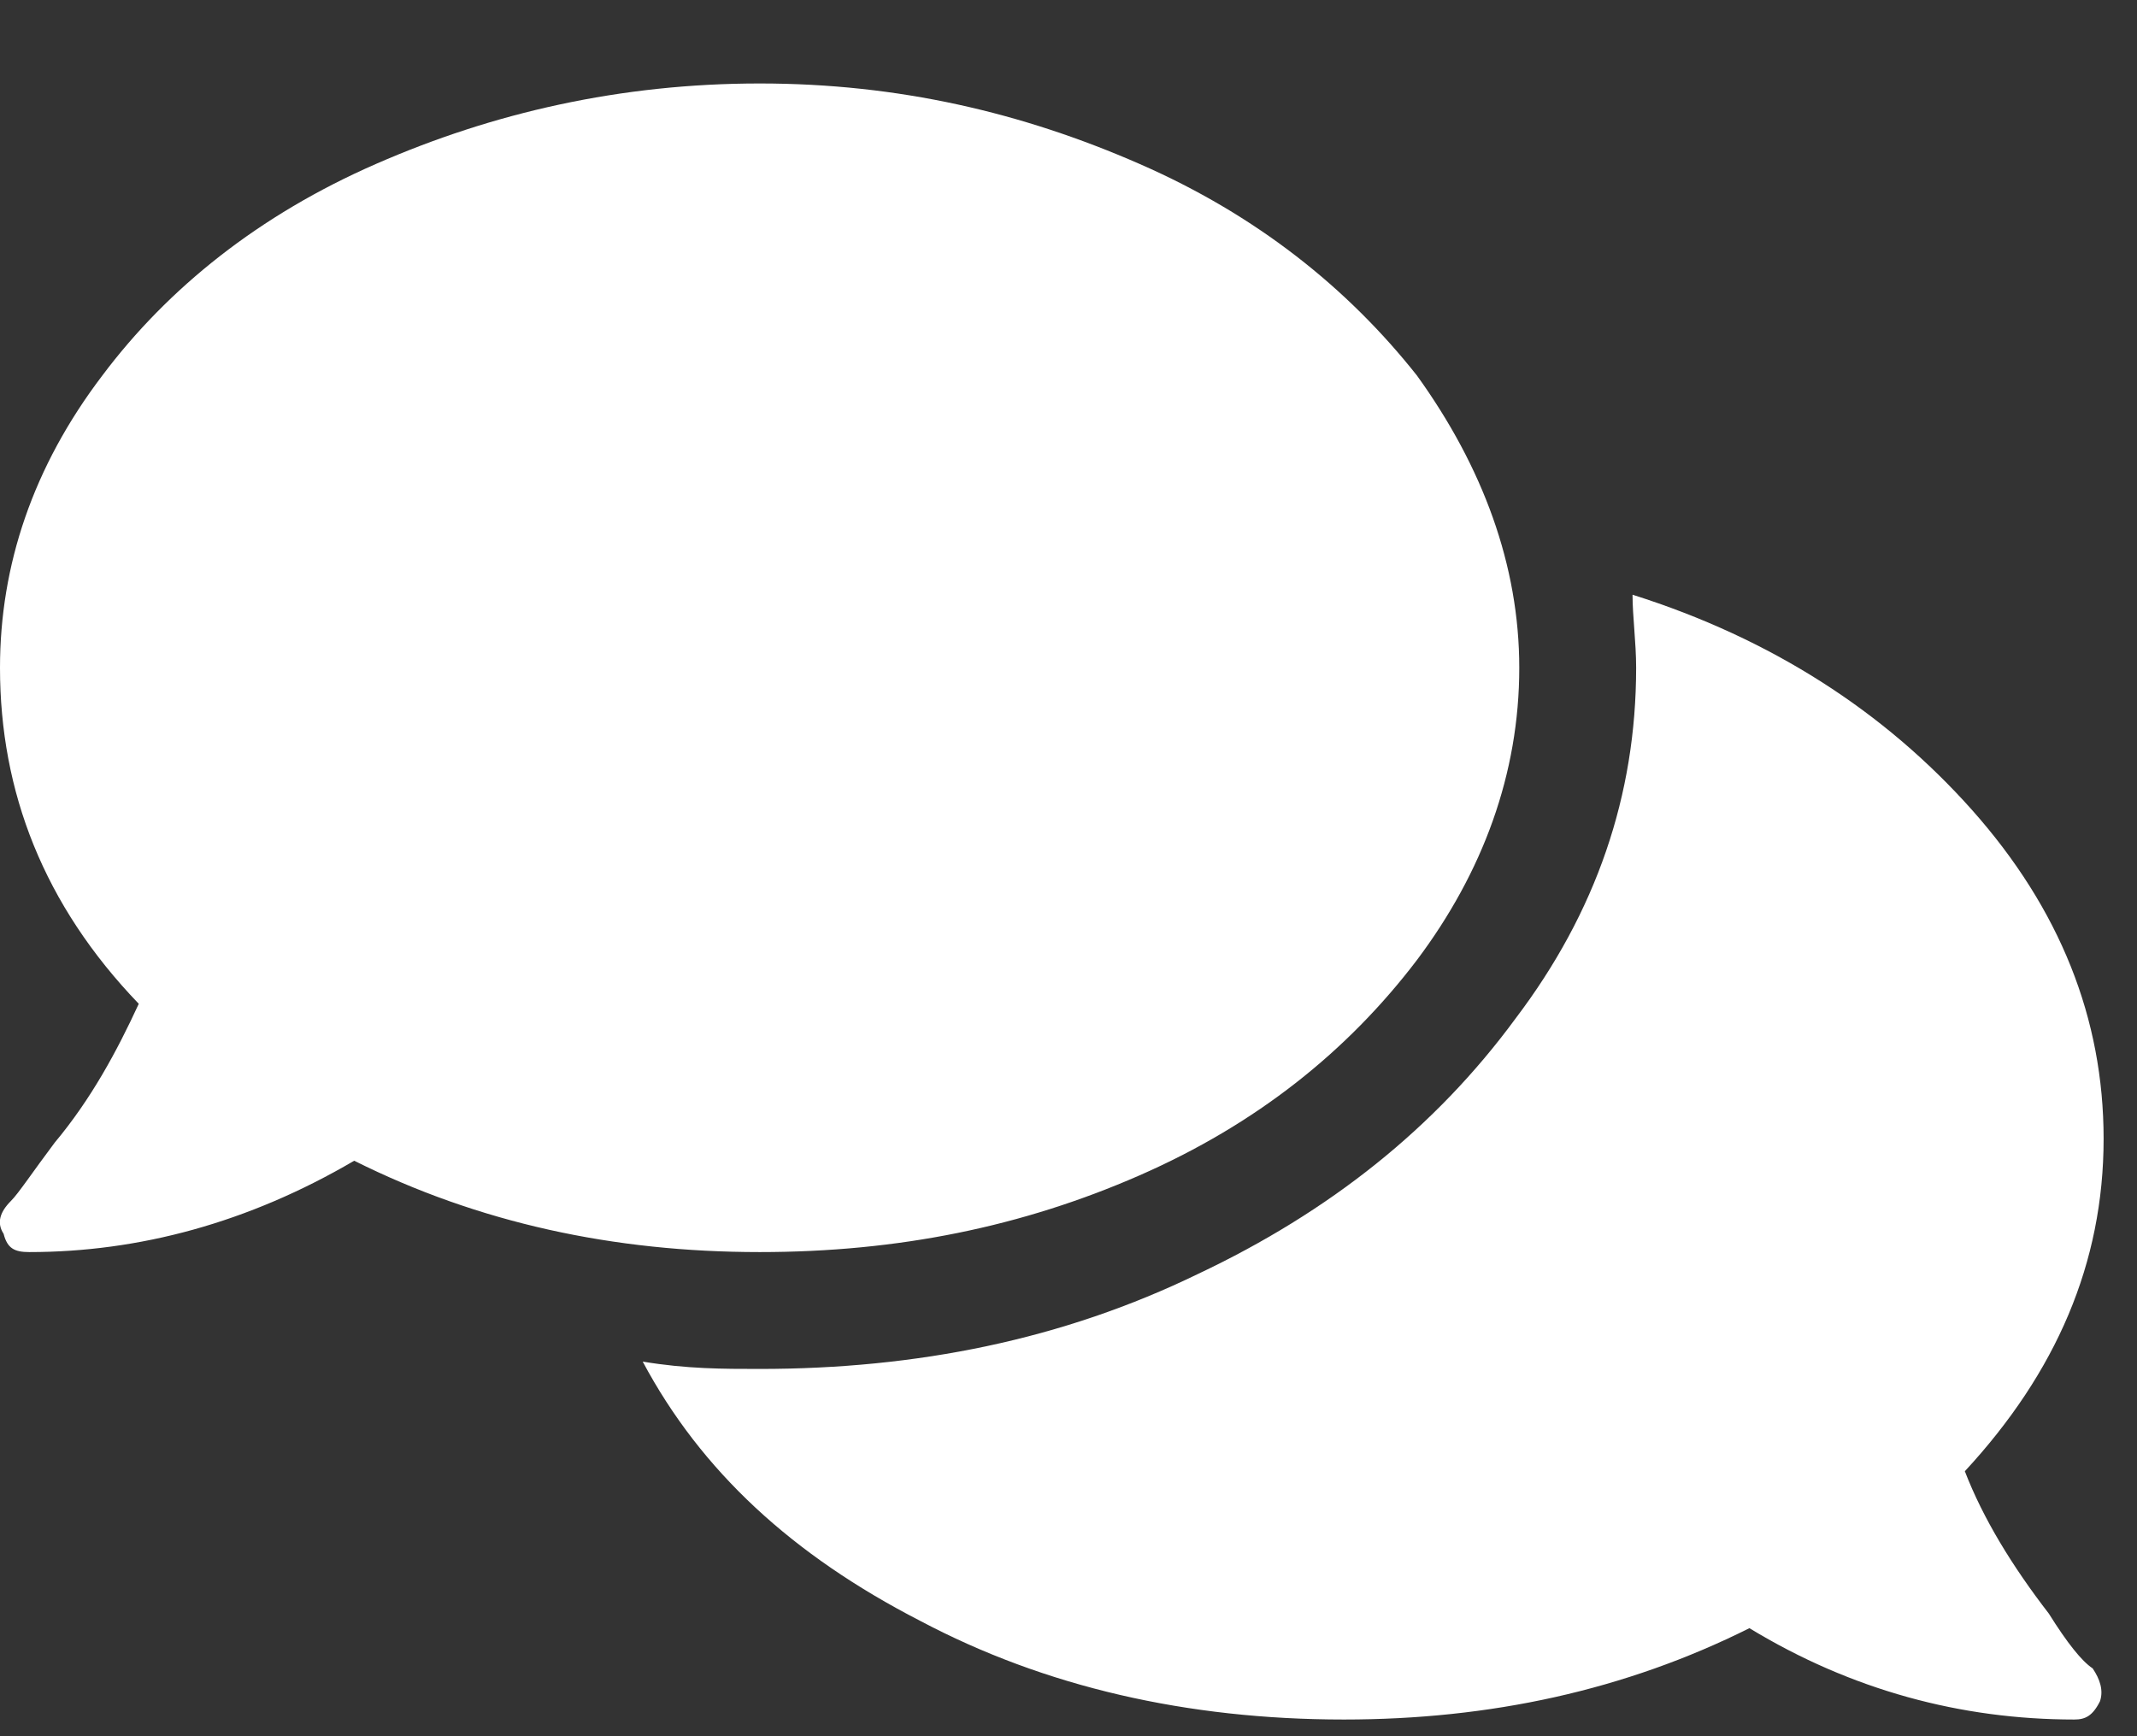 <svg width="16" height="13" viewBox="0 0 16 13" fill="none" xmlns="http://www.w3.org/2000/svg">
<rect x="0" y="0" width="16" height="13" fill="#333333" stroke="none"/>
<path d="M11.375 5C11.375 5.793 11.102 6.531 10.609 7.188C10.09 7.871 9.406 8.418 8.531 8.801C7.656 9.184 6.727 9.375 5.688 9.375C4.594 9.375 3.582 9.156 2.652 8.691C1.859 9.156 1.039 9.375 0.219 9.375C0.109 9.375 0.055 9.348 0.027 9.238C-0.027 9.156 0 9.074 0.082 8.992C0.137 8.938 0.246 8.773 0.41 8.555C0.684 8.227 0.875 7.871 1.039 7.516C0.328 6.777 0 5.93 0 5C0 4.234 0.246 3.496 0.766 2.812C1.258 2.156 1.941 1.609 2.816 1.227C3.691 0.844 4.648 0.625 5.688 0.625C6.727 0.625 7.656 0.844 8.531 1.227C9.406 1.609 10.09 2.156 10.609 2.812C11.102 3.496 11.375 4.234 11.375 5ZM14.711 11.016C14.848 11.371 15.066 11.727 15.34 12.082C15.477 12.301 15.586 12.438 15.668 12.492C15.723 12.574 15.75 12.656 15.723 12.738C15.668 12.848 15.613 12.875 15.531 12.875C14.684 12.875 13.863 12.656 13.098 12.191C12.168 12.656 11.156 12.875 10.062 12.875C8.887 12.875 7.82 12.629 6.891 12.137C5.934 11.645 5.25 11.016 4.812 10.195C5.141 10.25 5.414 10.25 5.688 10.25C6.863 10.25 7.957 10.031 8.969 9.539C9.953 9.074 10.746 8.445 11.348 7.625C11.949 6.832 12.25 5.957 12.25 5C12.25 4.809 12.223 4.617 12.223 4.453C13.262 4.781 14.109 5.328 14.766 6.066C15.422 6.805 15.75 7.625 15.75 8.527C15.75 9.457 15.395 10.277 14.711 11.016Z" fill="white"/>
</svg>
